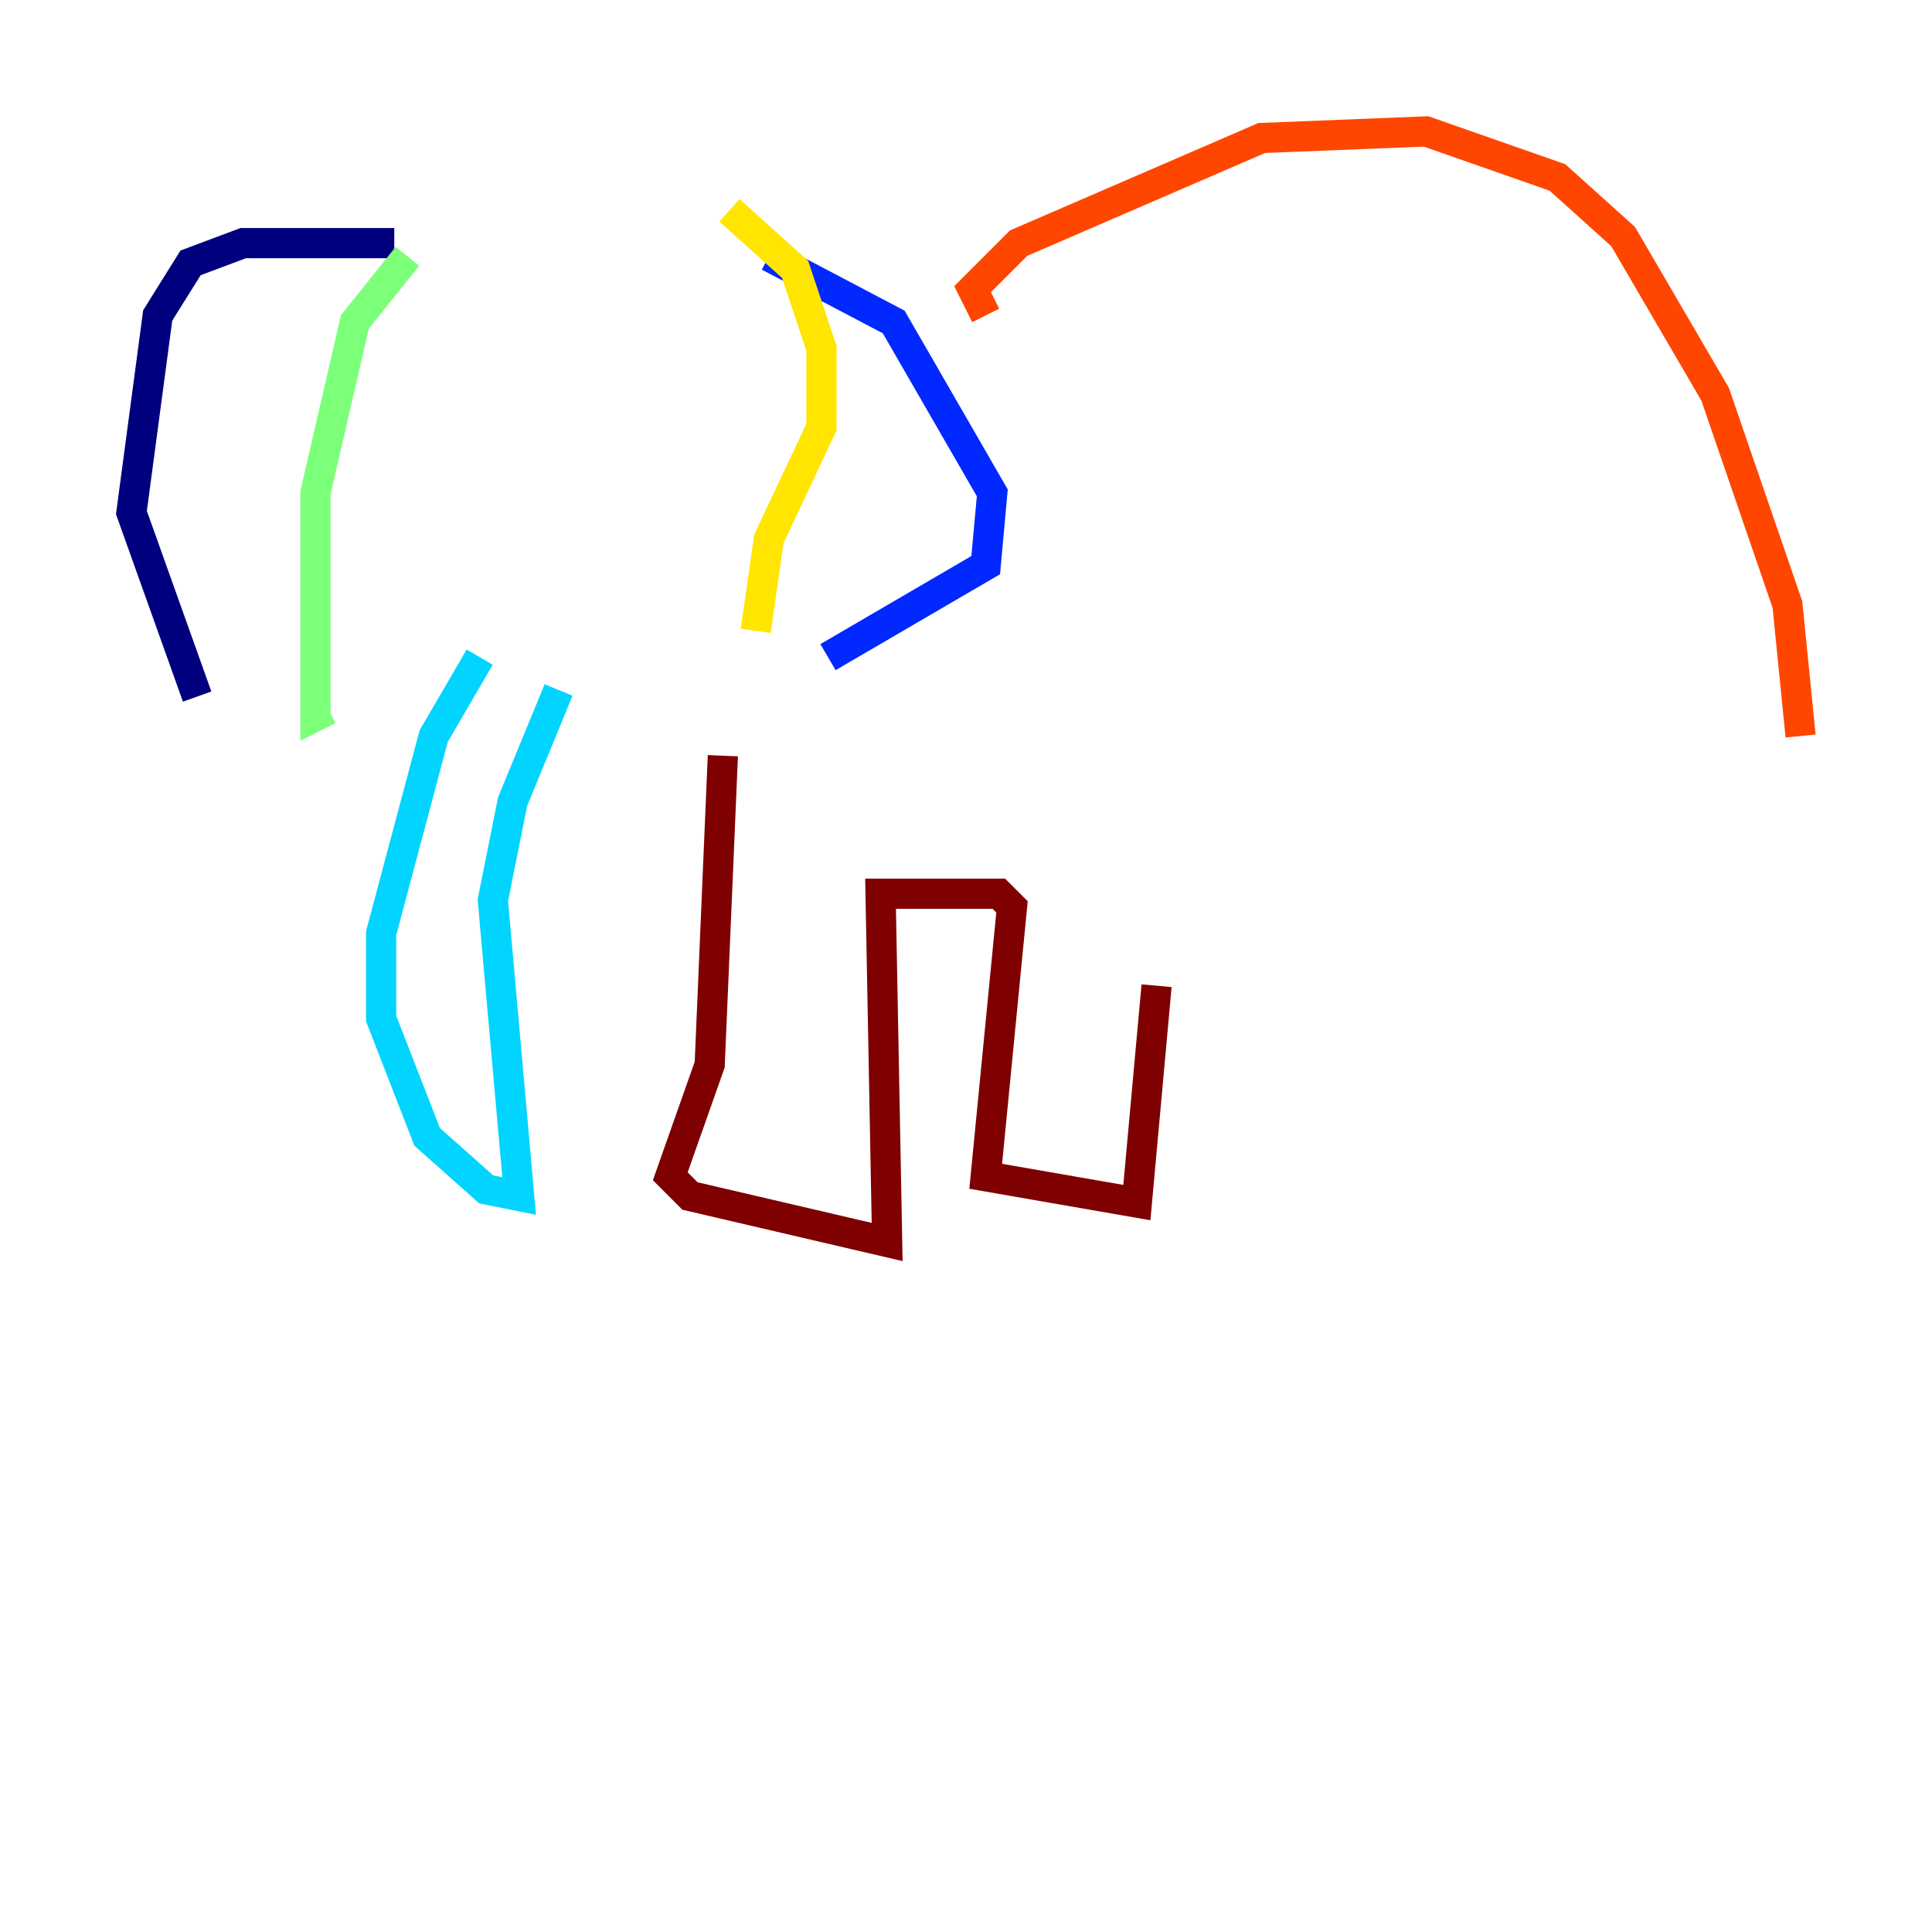 <?xml version="1.0" encoding="utf-8" ?>
<svg baseProfile="tiny" height="128" version="1.2" viewBox="0,0,128,128" width="128" xmlns="http://www.w3.org/2000/svg" xmlns:ev="http://www.w3.org/2001/xml-events" xmlns:xlink="http://www.w3.org/1999/xlink"><defs /><polyline fill="none" points="26.122,16.109 16.109,16.109 12.626,17.415 10.449,20.898 8.707,33.959 13.061,46.15" stroke="#00007f" stroke-width="2" /><polyline fill="none" points="50.939,16.98 59.211,21.333 65.742,32.653 65.306,37.442 54.857,43.537" stroke="#0028ff" stroke-width="2" /><polyline fill="none" points="31.782,43.537 28.735,48.762 25.252,61.823 25.252,67.483 28.299,75.32 32.218,78.803 34.395,79.238 32.653,59.646 33.959,53.116 37.007,45.714" stroke="#00d4ff" stroke-width="2" /><polyline fill="none" points="26.993,16.98 23.51,21.333 20.898,32.653 20.898,47.456 21.769,47.02" stroke="#7cff79" stroke-width="2" /><polyline fill="none" points="48.327,13.932 52.68,17.85 54.422,23.075 54.422,28.299 50.939,35.701 50.068,41.796" stroke="#ffe500" stroke-width="2" /><polyline fill="none" points="65.306,20.898 64.435,19.157 67.483,16.109 83.592,9.143 94.476,8.707 103.184,11.755 107.537,15.674 113.633,26.122 118.422,40.054 119.293,48.762" stroke="#ff4600" stroke-width="2" /><polyline fill="none" points="47.891,50.068 47.02,70.531 44.408,77.932 45.714,79.238 58.776,82.286 58.34,59.211 66.177,59.211 67.048,60.082 65.306,77.932 75.32,79.674 76.626,65.306" stroke="#7f0000" stroke-width="2" /></svg>